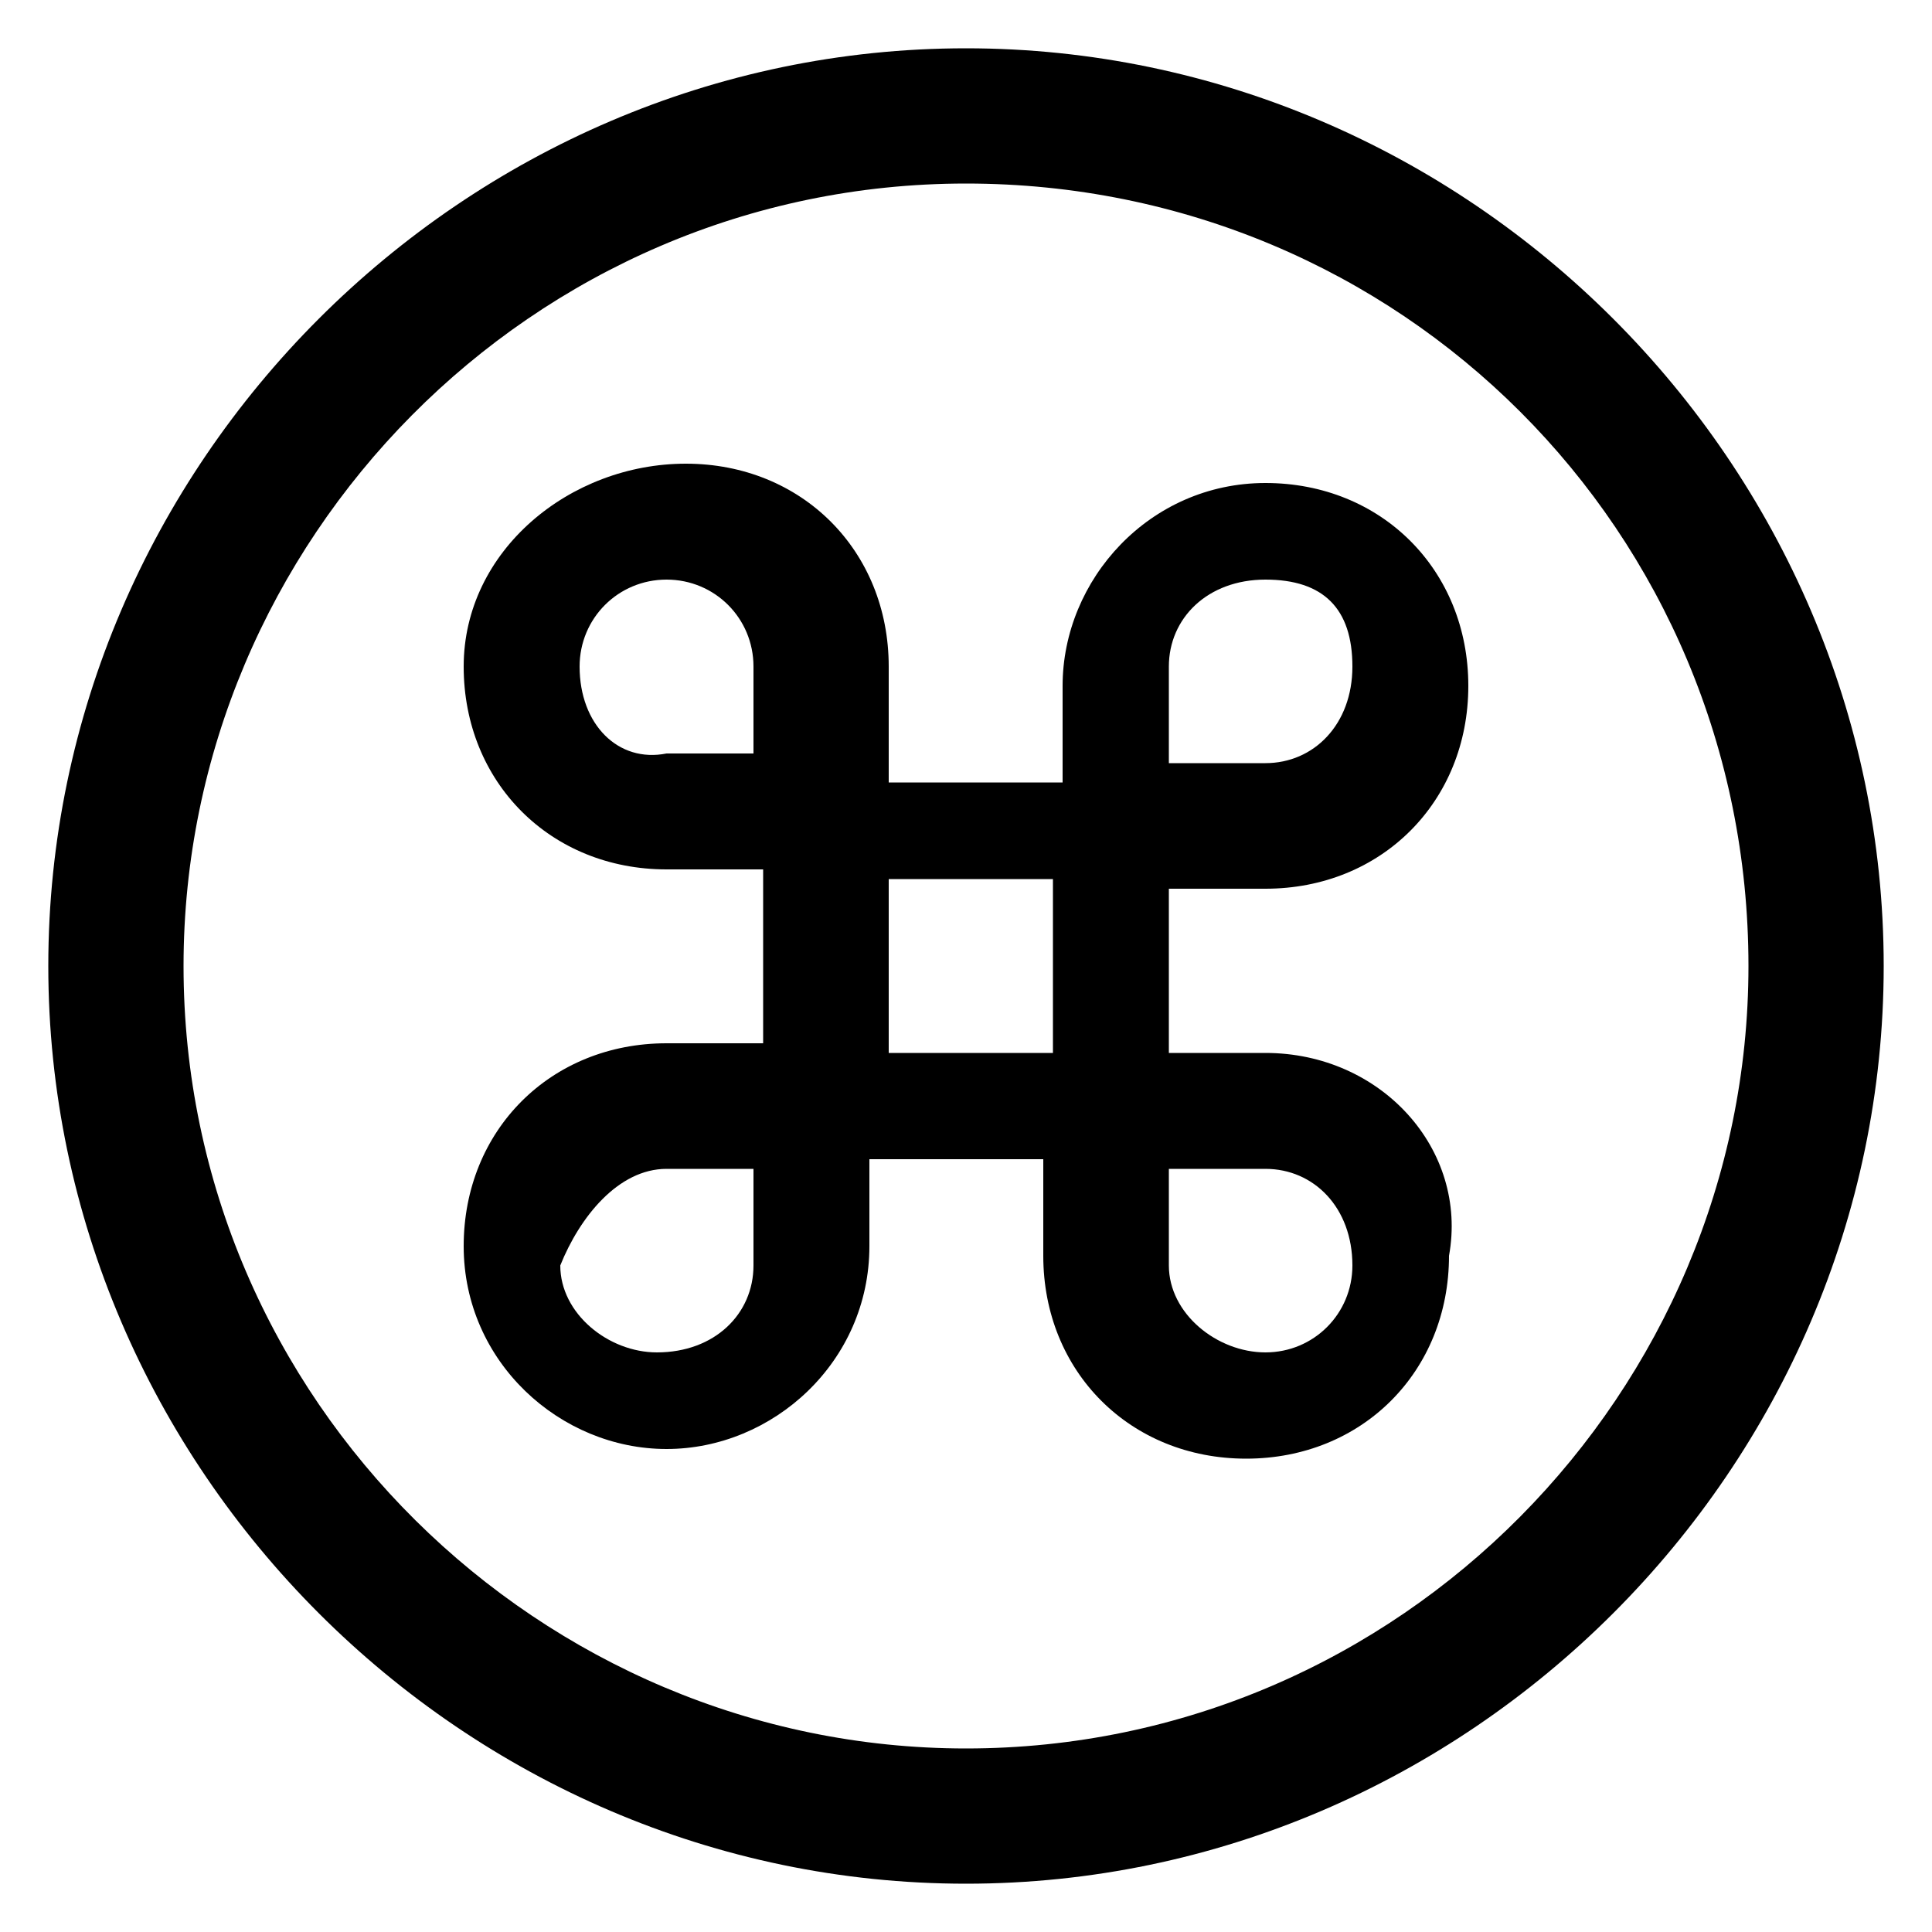 <?xml version="1.0" encoding="utf-8"?>
<!-- Generator: Adobe Illustrator 22.0.1, SVG Export Plug-In . SVG Version: 6.00 Build 0)  -->
<svg version="1.1" id="Layer_1" xmlns="http://www.w3.org/2000/svg" xmlns:xlink="http://www.w3.org/1999/xlink" x="0px" y="0px"
	 viewBox="0 0 20 20" enable-background="new 0 0 20 20" xml:space="preserve">
<g id="command-circle">
	<path d="M10,19.5c-5.2,0-9.5-4.3-9.5-9.5S4.8,0.5,10,0.5s9.5,4.3,9.5,9.5S15.2,19.5,10,19.5z M10,1.9c-4.5,0-8.1,3.7-8.1,8.1
		c0,4.5,3.7,8.1,8.1,8.1c4.5,0,8.1-3.7,8.1-8.1C18.1,5.5,14.5,1.9,10,1.9z"/>
	<path d="M13.1,10.9h-1V9.2h1c1.2,0,2.1-0.9,2.1-2.1s-0.9-2.1-2.1-2.1s-2.1,1-2.1,2.1v1H9.2V6.9c0-1.2-0.9-2.1-2.1-2.1
		S4.8,5.7,4.8,6.9s0.9,2.1,2.1,2.1h1v1.8H6.9c-1.2,0-2.1,0.9-2.1,2.1s1,2.1,2.1,2.1s2.1-0.9,2.1-2.1V12h1.8V13
		c0,1.2,0.9,2.1,2.1,2.1s2.1-0.9,2.1-2.1C15.2,11.9,14.3,10.9,13.1,10.9z M13.1,7.9h-1V6.9c0-0.5,0.4-0.9,1-0.9S14,6.3,14,6.9
		S13.6,7.9,13.1,7.9z M13.1,14c-0.5,0-1-0.4-1-0.9v-1h1c0.5,0,0.9,0.4,0.9,1C14,13.6,13.6,14,13.1,14z M10.9,9.1v1.8H9.2V9.1H10.9z
		 M6.9,12.1h0.9v1c0,0.5-0.4,0.9-1,0.9c-0.5,0-1-0.4-1-0.9C6,12.6,6.4,12.1,6.9,12.1z M6.9,6c0.5,0,0.9,0.4,0.9,0.9v0.9H6.9
		C6.4,7.9,6,7.5,6,6.9C6,6.4,6.4,6,6.9,6z"/>
</g>
</svg>
